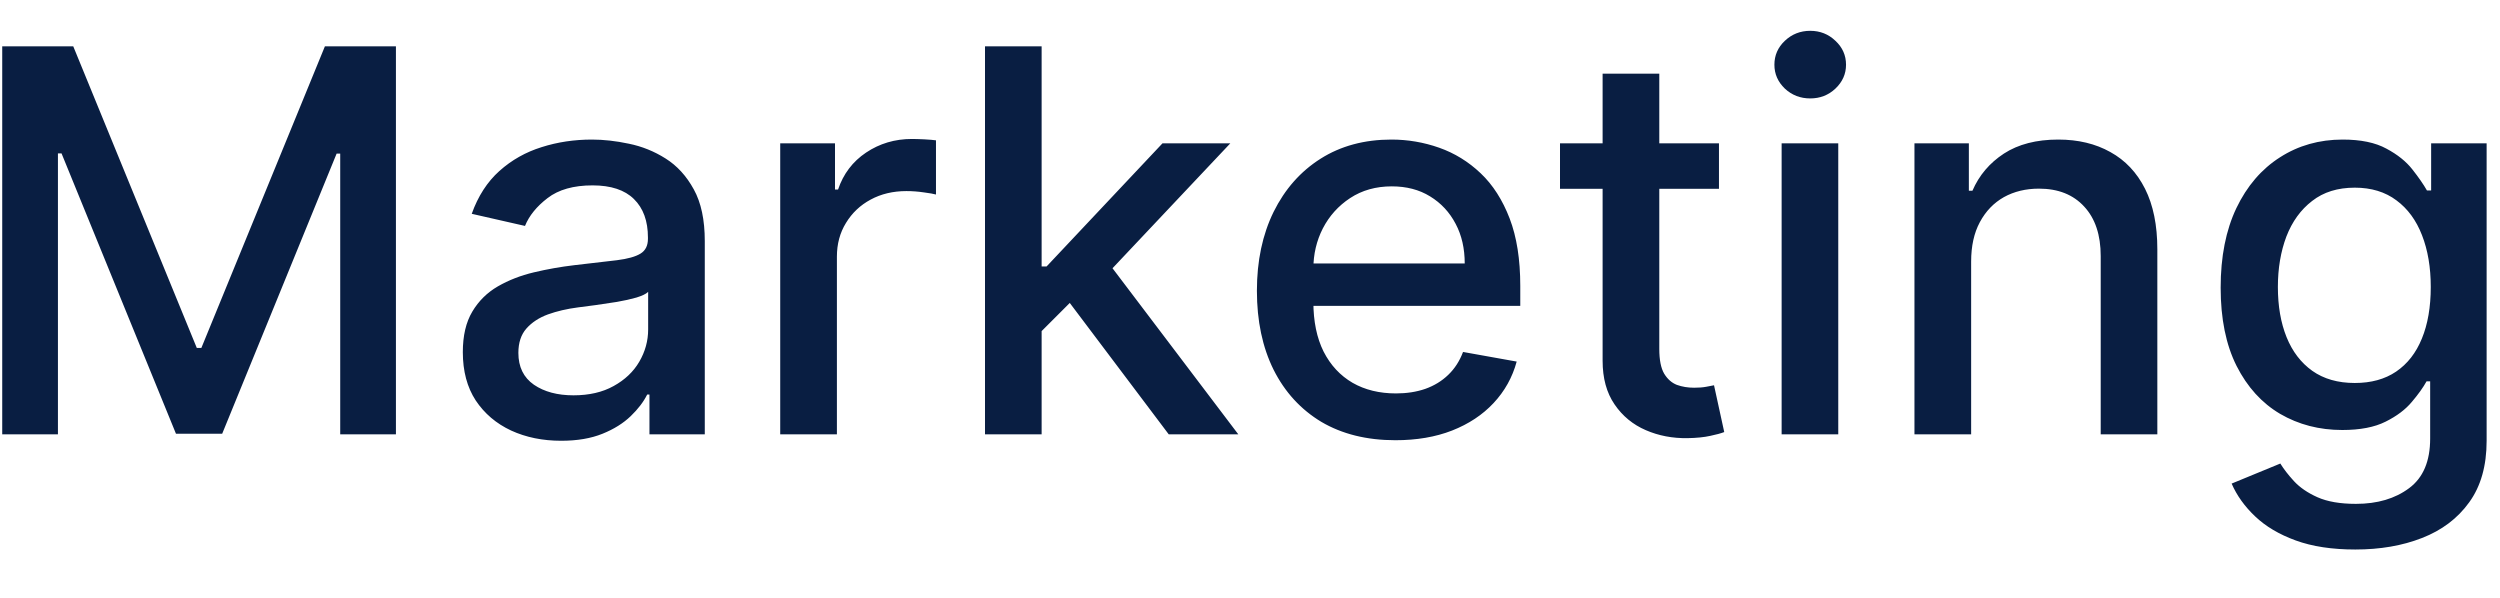 <svg width="46" height="11" viewBox="0 0 46 11" fill="none" xmlns="http://www.w3.org/2000/svg">
<path d="M0.041 0.853H1.348L3.621 6.402H3.705L5.978 0.853H7.285V7.992H6.26V2.826H6.194L4.088 7.981H3.238L1.132 2.822H1.066V7.992H0.041V0.853ZM10.326 8.11C9.986 8.11 9.68 8.048 9.405 7.922C9.131 7.794 8.914 7.61 8.753 7.368C8.595 7.126 8.516 6.83 8.516 6.479C8.516 6.177 8.574 5.928 8.691 5.733C8.807 5.538 8.964 5.383 9.161 5.269C9.359 5.155 9.58 5.069 9.824 5.011C10.068 4.953 10.316 4.909 10.57 4.879C10.89 4.842 11.151 4.812 11.351 4.788C11.55 4.763 11.696 4.722 11.786 4.666C11.877 4.61 11.922 4.52 11.922 4.394V4.37C11.922 4.066 11.836 3.83 11.664 3.662C11.495 3.495 11.241 3.411 10.904 3.411C10.553 3.411 10.277 3.489 10.075 3.645C9.875 3.798 9.736 3.969 9.66 4.157L8.68 3.934C8.796 3.609 8.966 3.346 9.189 3.146C9.415 2.944 9.674 2.798 9.967 2.707C10.259 2.614 10.567 2.568 10.89 2.568C11.104 2.568 11.331 2.593 11.57 2.644C11.812 2.693 12.037 2.784 12.246 2.916C12.458 3.049 12.631 3.238 12.766 3.485C12.901 3.729 12.968 4.046 12.968 4.436V7.992H11.95V7.26H11.908C11.841 7.395 11.74 7.527 11.605 7.657C11.47 7.787 11.297 7.896 11.086 7.981C10.874 8.067 10.621 8.11 10.326 8.11ZM10.552 7.274C10.84 7.274 11.087 7.217 11.291 7.103C11.498 6.989 11.655 6.84 11.762 6.657C11.871 6.471 11.926 6.272 11.926 6.061V5.37C11.889 5.408 11.816 5.442 11.71 5.475C11.605 5.505 11.485 5.532 11.351 5.555C11.216 5.576 11.084 5.596 10.957 5.614C10.829 5.631 10.722 5.645 10.636 5.656C10.434 5.682 10.249 5.725 10.082 5.785C9.917 5.846 9.784 5.933 9.684 6.047C9.587 6.158 9.538 6.307 9.538 6.493C9.538 6.751 9.633 6.946 9.824 7.079C10.014 7.209 10.257 7.274 10.552 7.274ZM14.356 7.992V2.637H15.364V3.488H15.42C15.517 3.2 15.689 2.973 15.935 2.808C16.184 2.641 16.465 2.557 16.779 2.557C16.844 2.557 16.921 2.56 17.009 2.564C17.1 2.569 17.171 2.575 17.222 2.582V3.579C17.18 3.567 17.106 3.554 16.999 3.54C16.892 3.524 16.785 3.516 16.678 3.516C16.432 3.516 16.212 3.568 16.019 3.673C15.829 3.775 15.678 3.918 15.566 4.102C15.454 4.283 15.399 4.49 15.399 4.722V7.992H14.356ZM19.082 6.176L19.076 4.903H19.257L21.39 2.637H22.638L20.205 5.217H20.041L19.082 6.176ZM18.124 7.992V0.853H19.166V7.992H18.124ZM21.505 7.992L19.588 5.447L20.306 4.719L22.785 7.992H21.505ZM25.675 8.1C25.148 8.1 24.694 7.987 24.312 7.762C23.934 7.534 23.641 7.215 23.434 6.803C23.229 6.39 23.127 5.905 23.127 5.35C23.127 4.801 23.229 4.318 23.434 3.899C23.641 3.481 23.929 3.154 24.299 2.92C24.67 2.685 25.105 2.568 25.602 2.568C25.904 2.568 26.197 2.618 26.481 2.718C26.764 2.818 27.019 2.974 27.244 3.188C27.47 3.402 27.647 3.68 27.778 4.021C27.908 4.361 27.973 4.773 27.973 5.259V5.628H23.716V4.848H26.951C26.951 4.573 26.896 4.33 26.784 4.119C26.672 3.905 26.516 3.737 26.313 3.613C26.114 3.49 25.879 3.429 25.609 3.429C25.316 3.429 25.061 3.501 24.842 3.645C24.626 3.787 24.459 3.973 24.34 4.203C24.224 4.43 24.166 4.678 24.166 4.945V5.555C24.166 5.913 24.229 6.218 24.354 6.469C24.482 6.72 24.66 6.911 24.888 7.044C25.115 7.174 25.381 7.239 25.686 7.239C25.884 7.239 26.064 7.211 26.226 7.155C26.389 7.097 26.53 7.011 26.648 6.897C26.767 6.783 26.857 6.643 26.92 6.476L27.907 6.653C27.828 6.944 27.686 7.198 27.481 7.417C27.279 7.633 27.025 7.801 26.718 7.922C26.413 8.041 26.066 8.1 25.675 8.1ZM31.629 2.637V3.474H28.704V2.637H31.629ZM29.488 1.355H30.531V6.42C30.531 6.622 30.561 6.774 30.621 6.876C30.682 6.976 30.76 7.045 30.855 7.082C30.953 7.117 31.058 7.134 31.172 7.134C31.256 7.134 31.329 7.129 31.392 7.117C31.454 7.105 31.503 7.096 31.538 7.089L31.726 7.95C31.666 7.973 31.58 7.997 31.468 8.02C31.357 8.045 31.217 8.059 31.05 8.062C30.776 8.066 30.52 8.018 30.283 7.915C30.046 7.813 29.854 7.655 29.708 7.441C29.561 7.227 29.488 6.959 29.488 6.636V1.355ZM32.782 7.992V2.637H33.824V7.992H32.782ZM33.308 1.811C33.127 1.811 32.971 1.751 32.841 1.63C32.713 1.507 32.649 1.36 32.649 1.191C32.649 1.019 32.713 0.872 32.841 0.751C32.971 0.628 33.127 0.567 33.308 0.567C33.489 0.567 33.644 0.628 33.772 0.751C33.902 0.872 33.967 1.019 33.967 1.191C33.967 1.36 33.902 1.507 33.772 1.63C33.644 1.751 33.489 1.811 33.308 1.811ZM36.269 4.813V7.992H35.226V2.637H36.227V3.509H36.293C36.416 3.225 36.609 2.998 36.872 2.826C37.137 2.654 37.47 2.568 37.872 2.568C38.237 2.568 38.557 2.644 38.831 2.798C39.105 2.949 39.318 3.174 39.469 3.474C39.62 3.774 39.695 4.145 39.695 4.586V7.992H38.653V4.712C38.653 4.323 38.552 4.02 38.35 3.802C38.148 3.581 37.87 3.471 37.517 3.471C37.275 3.471 37.06 3.523 36.872 3.627C36.686 3.732 36.538 3.885 36.429 4.088C36.322 4.287 36.269 4.529 36.269 4.813ZM43.338 10.111C42.913 10.111 42.547 10.056 42.24 9.944C41.936 9.833 41.687 9.685 41.494 9.501C41.301 9.318 41.157 9.117 41.062 8.898L41.958 8.529C42.021 8.631 42.104 8.739 42.209 8.853C42.316 8.969 42.46 9.068 42.641 9.149C42.825 9.231 43.061 9.271 43.349 9.271C43.744 9.271 44.07 9.175 44.328 8.982C44.586 8.791 44.715 8.487 44.715 8.069V7.016H44.649C44.586 7.13 44.496 7.256 44.377 7.396C44.261 7.535 44.101 7.656 43.896 7.758C43.692 7.861 43.425 7.912 43.098 7.912C42.675 7.912 42.294 7.813 41.954 7.615C41.617 7.416 41.35 7.122 41.153 6.733C40.957 6.343 40.86 5.863 40.86 5.294C40.86 4.724 40.956 4.236 41.149 3.83C41.344 3.423 41.612 3.111 41.951 2.895C42.29 2.677 42.675 2.568 43.105 2.568C43.437 2.568 43.706 2.623 43.91 2.735C44.115 2.844 44.274 2.972 44.388 3.118C44.504 3.265 44.593 3.394 44.656 3.505H44.733V2.637H45.754V8.11C45.754 8.571 45.647 8.948 45.433 9.243C45.22 9.539 44.93 9.757 44.565 9.899C44.203 10.041 43.794 10.111 43.338 10.111ZM43.328 7.047C43.628 7.047 43.881 6.978 44.088 6.838C44.297 6.696 44.455 6.494 44.562 6.231C44.671 5.967 44.726 5.649 44.726 5.28C44.726 4.92 44.672 4.602 44.565 4.328C44.459 4.054 44.302 3.84 44.095 3.687C43.888 3.531 43.632 3.453 43.328 3.453C43.014 3.453 42.753 3.534 42.544 3.697C42.334 3.858 42.176 4.076 42.069 4.353C41.965 4.629 41.913 4.938 41.913 5.28C41.913 5.631 41.966 5.939 42.073 6.204C42.18 6.469 42.338 6.675 42.547 6.824C42.758 6.973 43.019 7.047 43.328 7.047Z" fill="#091E42"/>
</svg>
